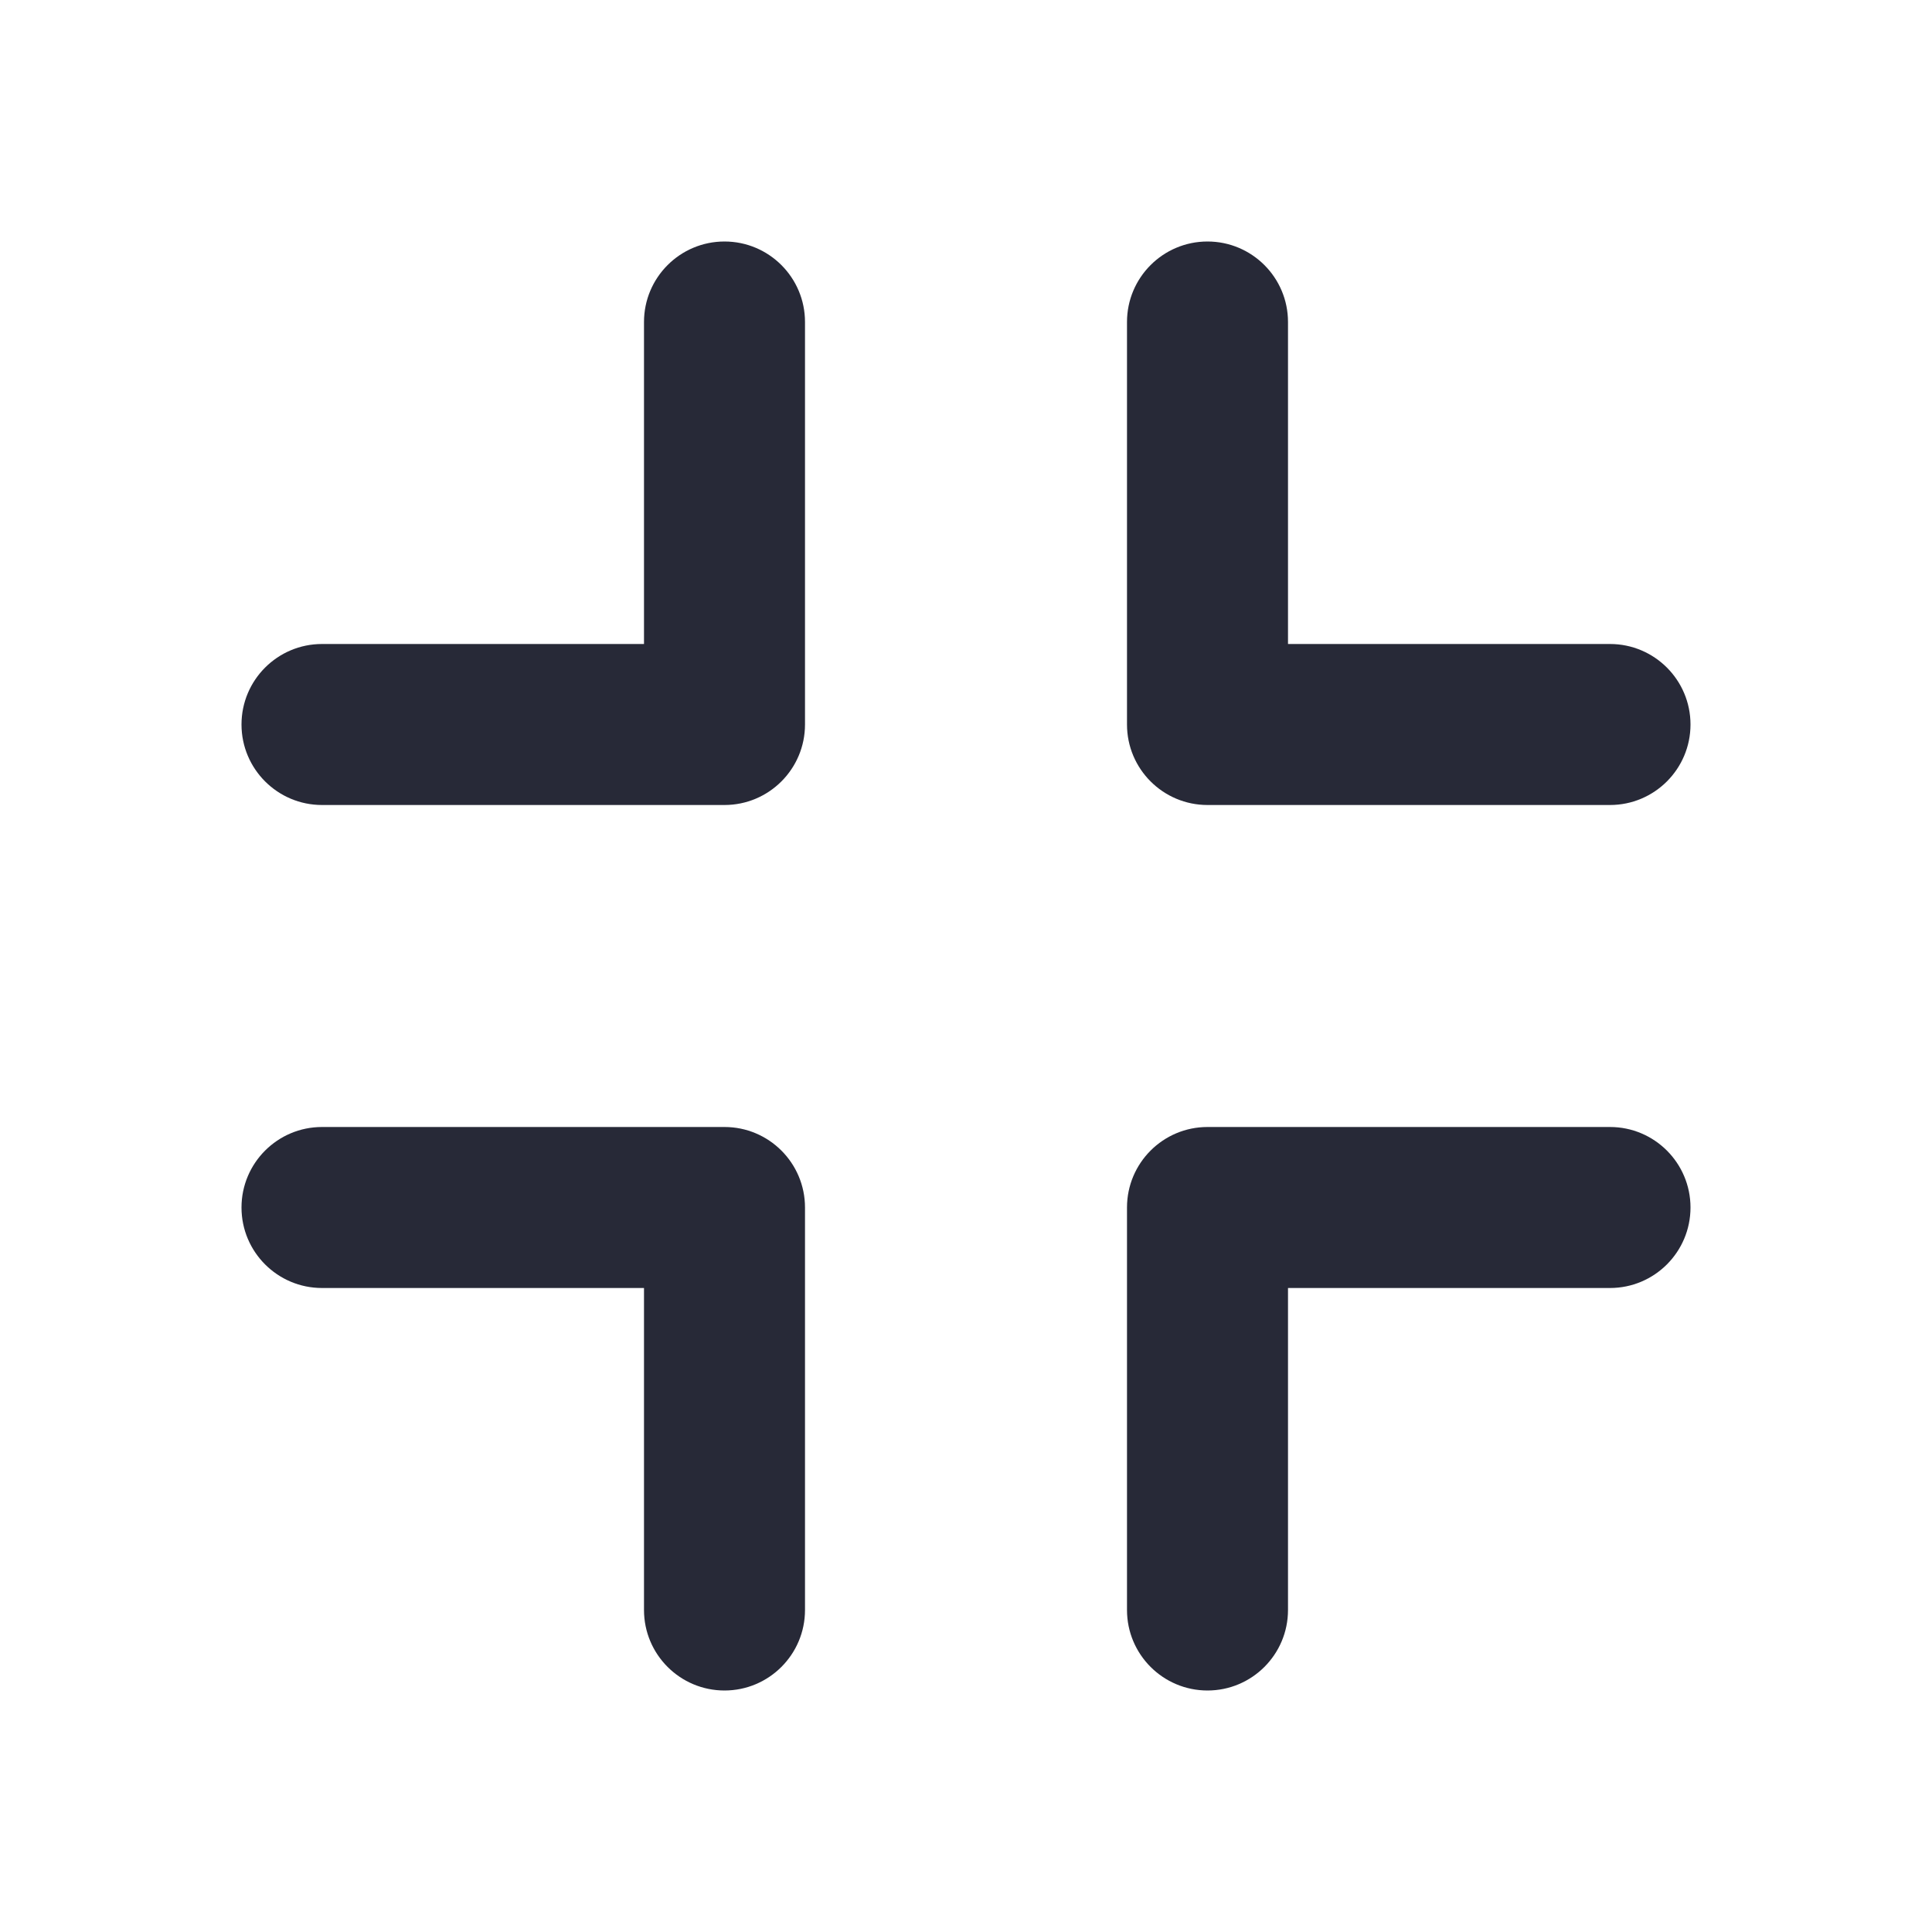 <svg width="24" height="24" viewBox="0 0 24 24" fill="none" xmlns="http://www.w3.org/2000/svg">
<path d="M3 9C3 8.448 3.448 8 4 8H8V4C8 3.448 8.448 3 9 3C9.552 3 10 3.448 10 4V9C10 9.552 9.552 10 9 10H4C3.448 10 3 9.552 3 9Z" fill="#272937"/>
<path d="M20 8C20.552 8 21 8.448 21 9C21 9.552 20.552 10 20 10H15C14.448 10 14 9.552 14 9V4C14 3.448 14.448 3 15 3C15.552 3 16 3.448 16 4V8H20Z" fill="#272937"/>
<path d="M20 16C20.552 16 21 15.552 21 15C21 14.448 20.552 14 20 14H15C14.448 14 14 14.448 14 15V20C14 20.552 14.448 21 15 21C15.552 21 16 20.552 16 20V16H20Z" fill="#272937"/>
<path d="M4 16C3.448 16 3 15.552 3 15C3 14.448 3.448 14 4 14H9C9.552 14 10 14.448 10 15V20C10 20.552 9.552 21 9 21C8.448 21 8 20.552 8 20V16H4Z" fill="#272937"/>
</svg>
